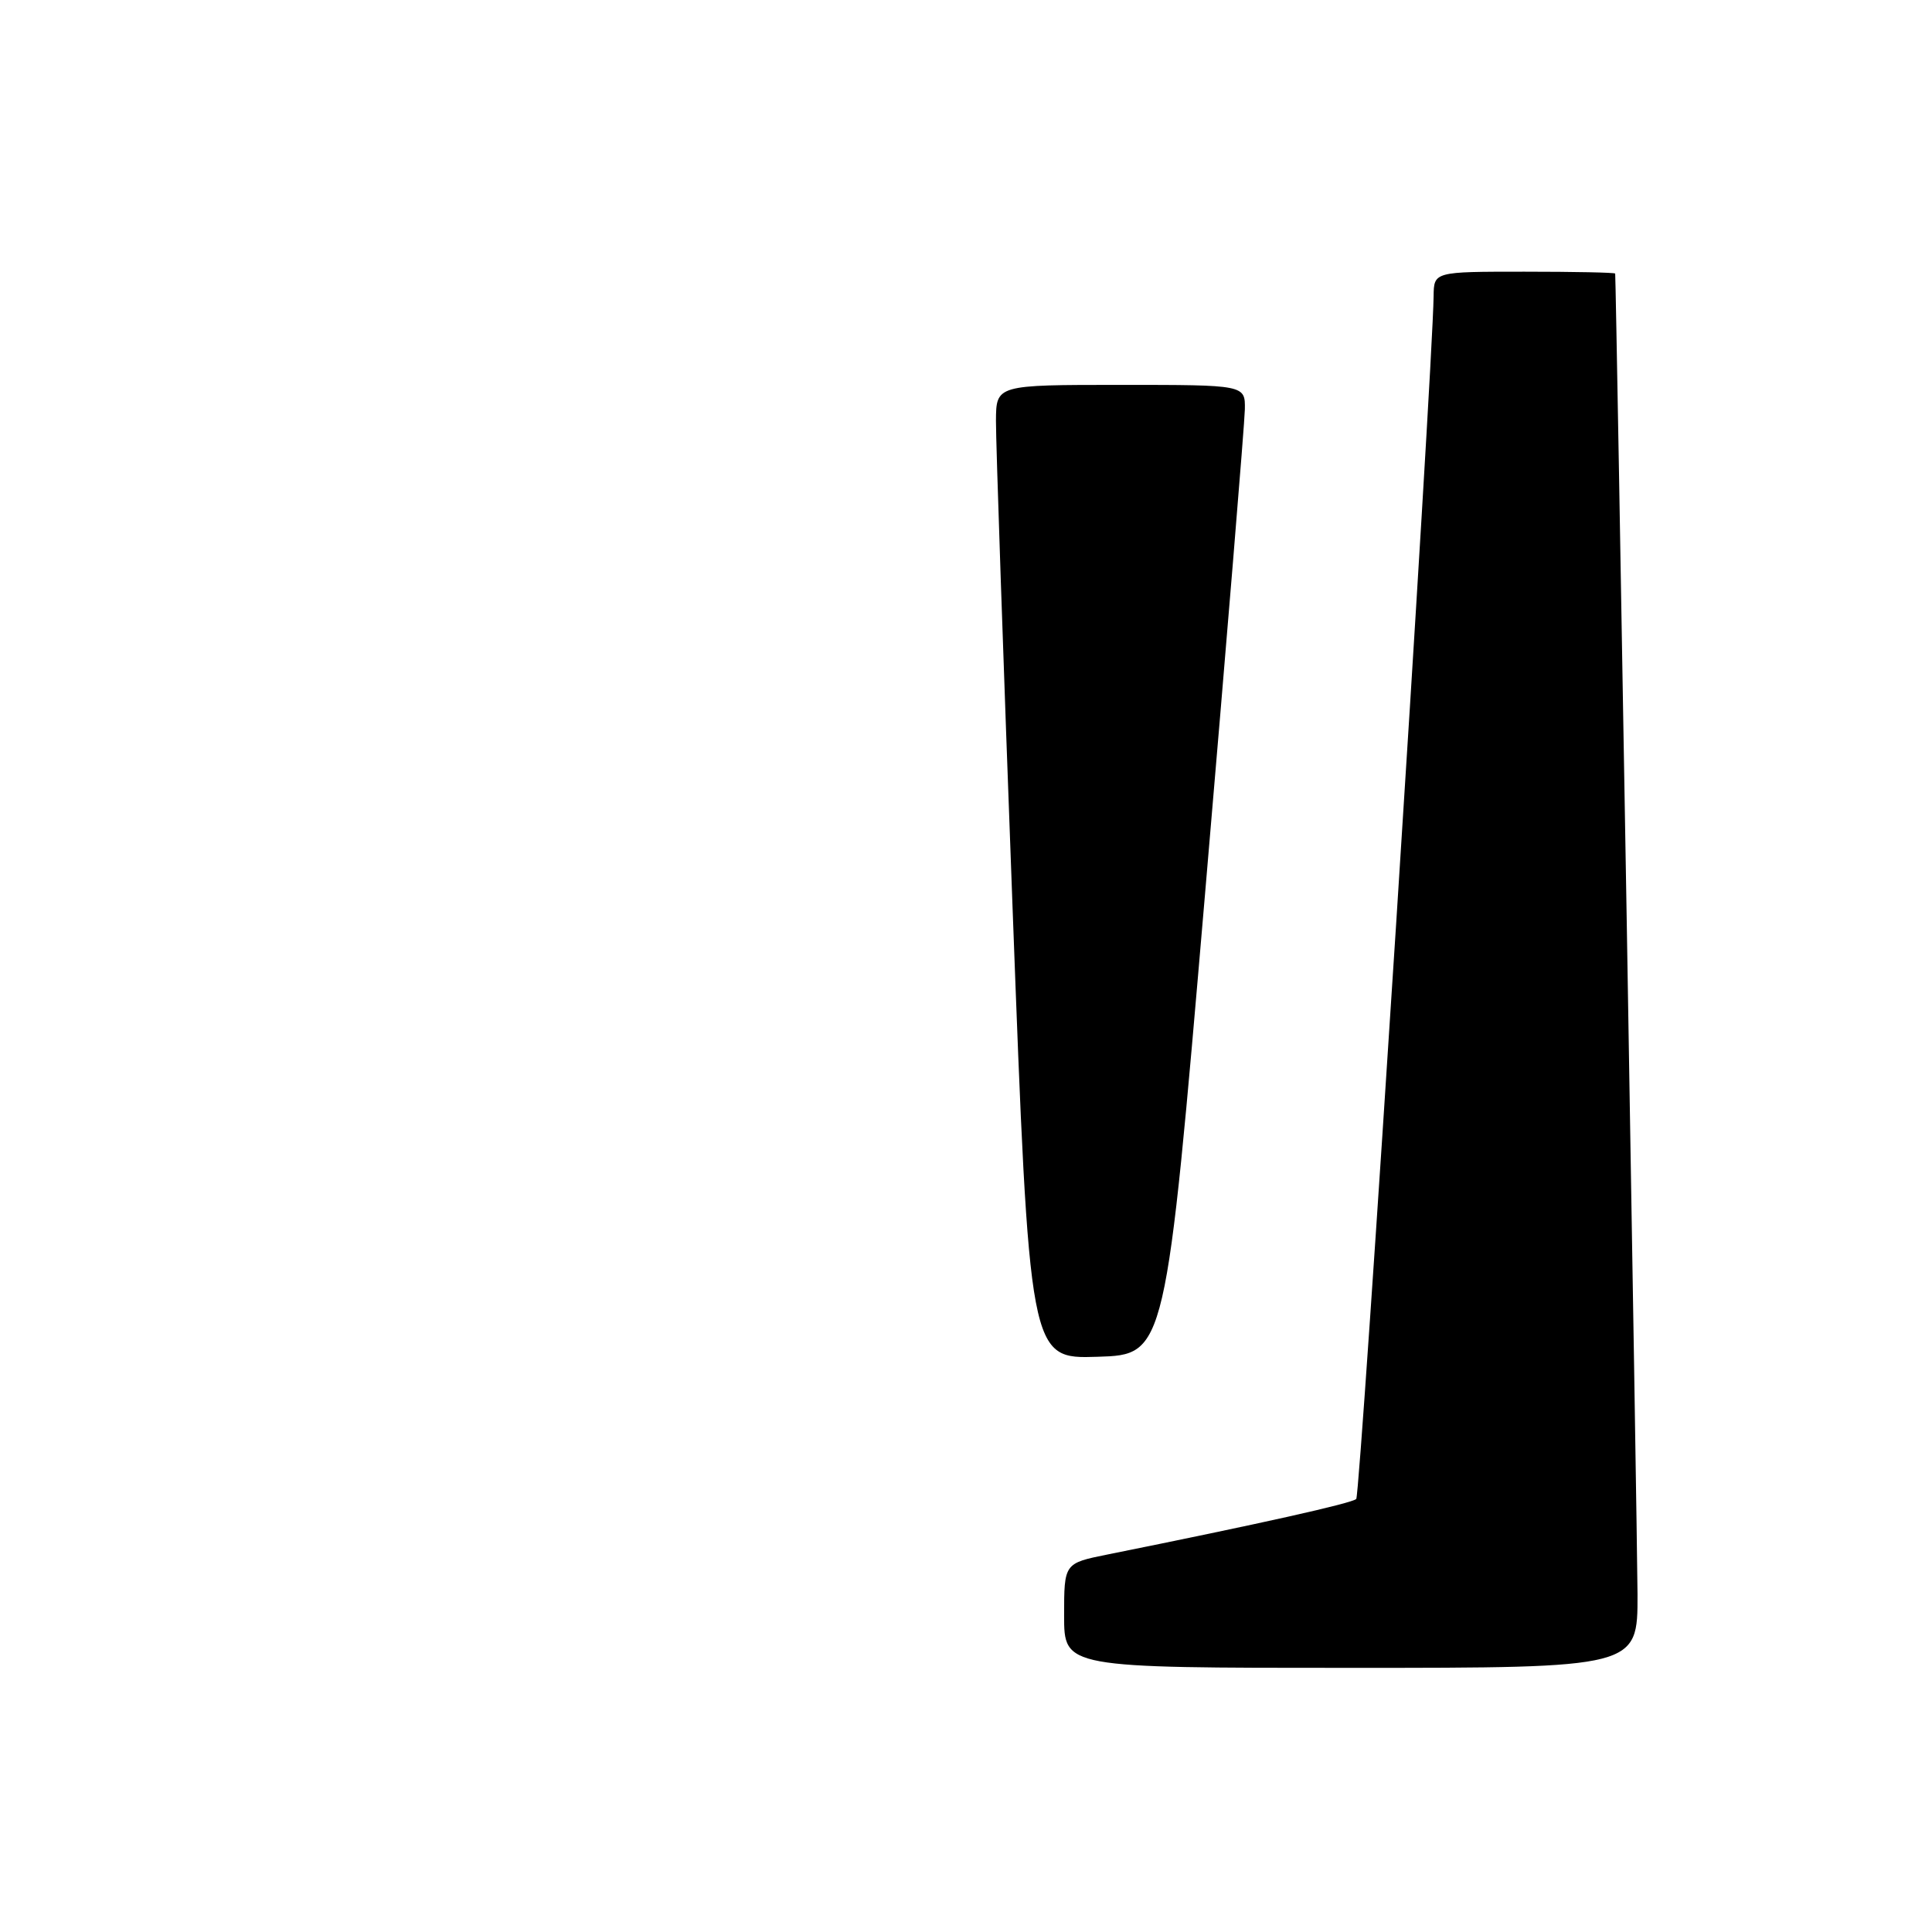 <?xml version="1.0" encoding="UTF-8" standalone="no"?>
<!DOCTYPE svg PUBLIC "-//W3C//DTD SVG 1.1//EN" "http://www.w3.org/Graphics/SVG/1.1/DTD/svg11.dtd" >
<svg xmlns="http://www.w3.org/2000/svg" xmlns:xlink="http://www.w3.org/1999/xlink" version="1.1" viewBox="0 0 256 256">
 <g >
 <path fill="currentColor"
d=" M 216.98 211.25 C 216.96 203.90 214.15 37.54 214.02 36.25 C 214.01 36.11 208.60 36.00 202.00 36.00 C 190.00 36.00 190.00 36.00 189.96 39.25 C 189.84 49.10 180.26 198.08 179.71 198.62 C 179.15 199.19 166.96 201.91 146.75 205.98 C 141.00 207.14 141.00 207.14 141.00 214.07 C 141.00 221.00 141.00 221.00 179.00 221.00 C 217.00 221.00 217.00 221.00 216.98 211.25 Z  M 159.67 118.50 C 162.54 84.95 164.92 56.04 164.95 54.25 C 165.00 51.00 165.00 51.00 148.50 51.00 C 132.00 51.00 132.00 51.00 131.97 55.75 C 131.95 58.36 132.94 87.40 134.17 120.28 C 136.41 180.07 136.41 180.07 145.43 179.78 C 154.46 179.50 154.46 179.50 159.67 118.50 Z "/>
</g>
</svg>